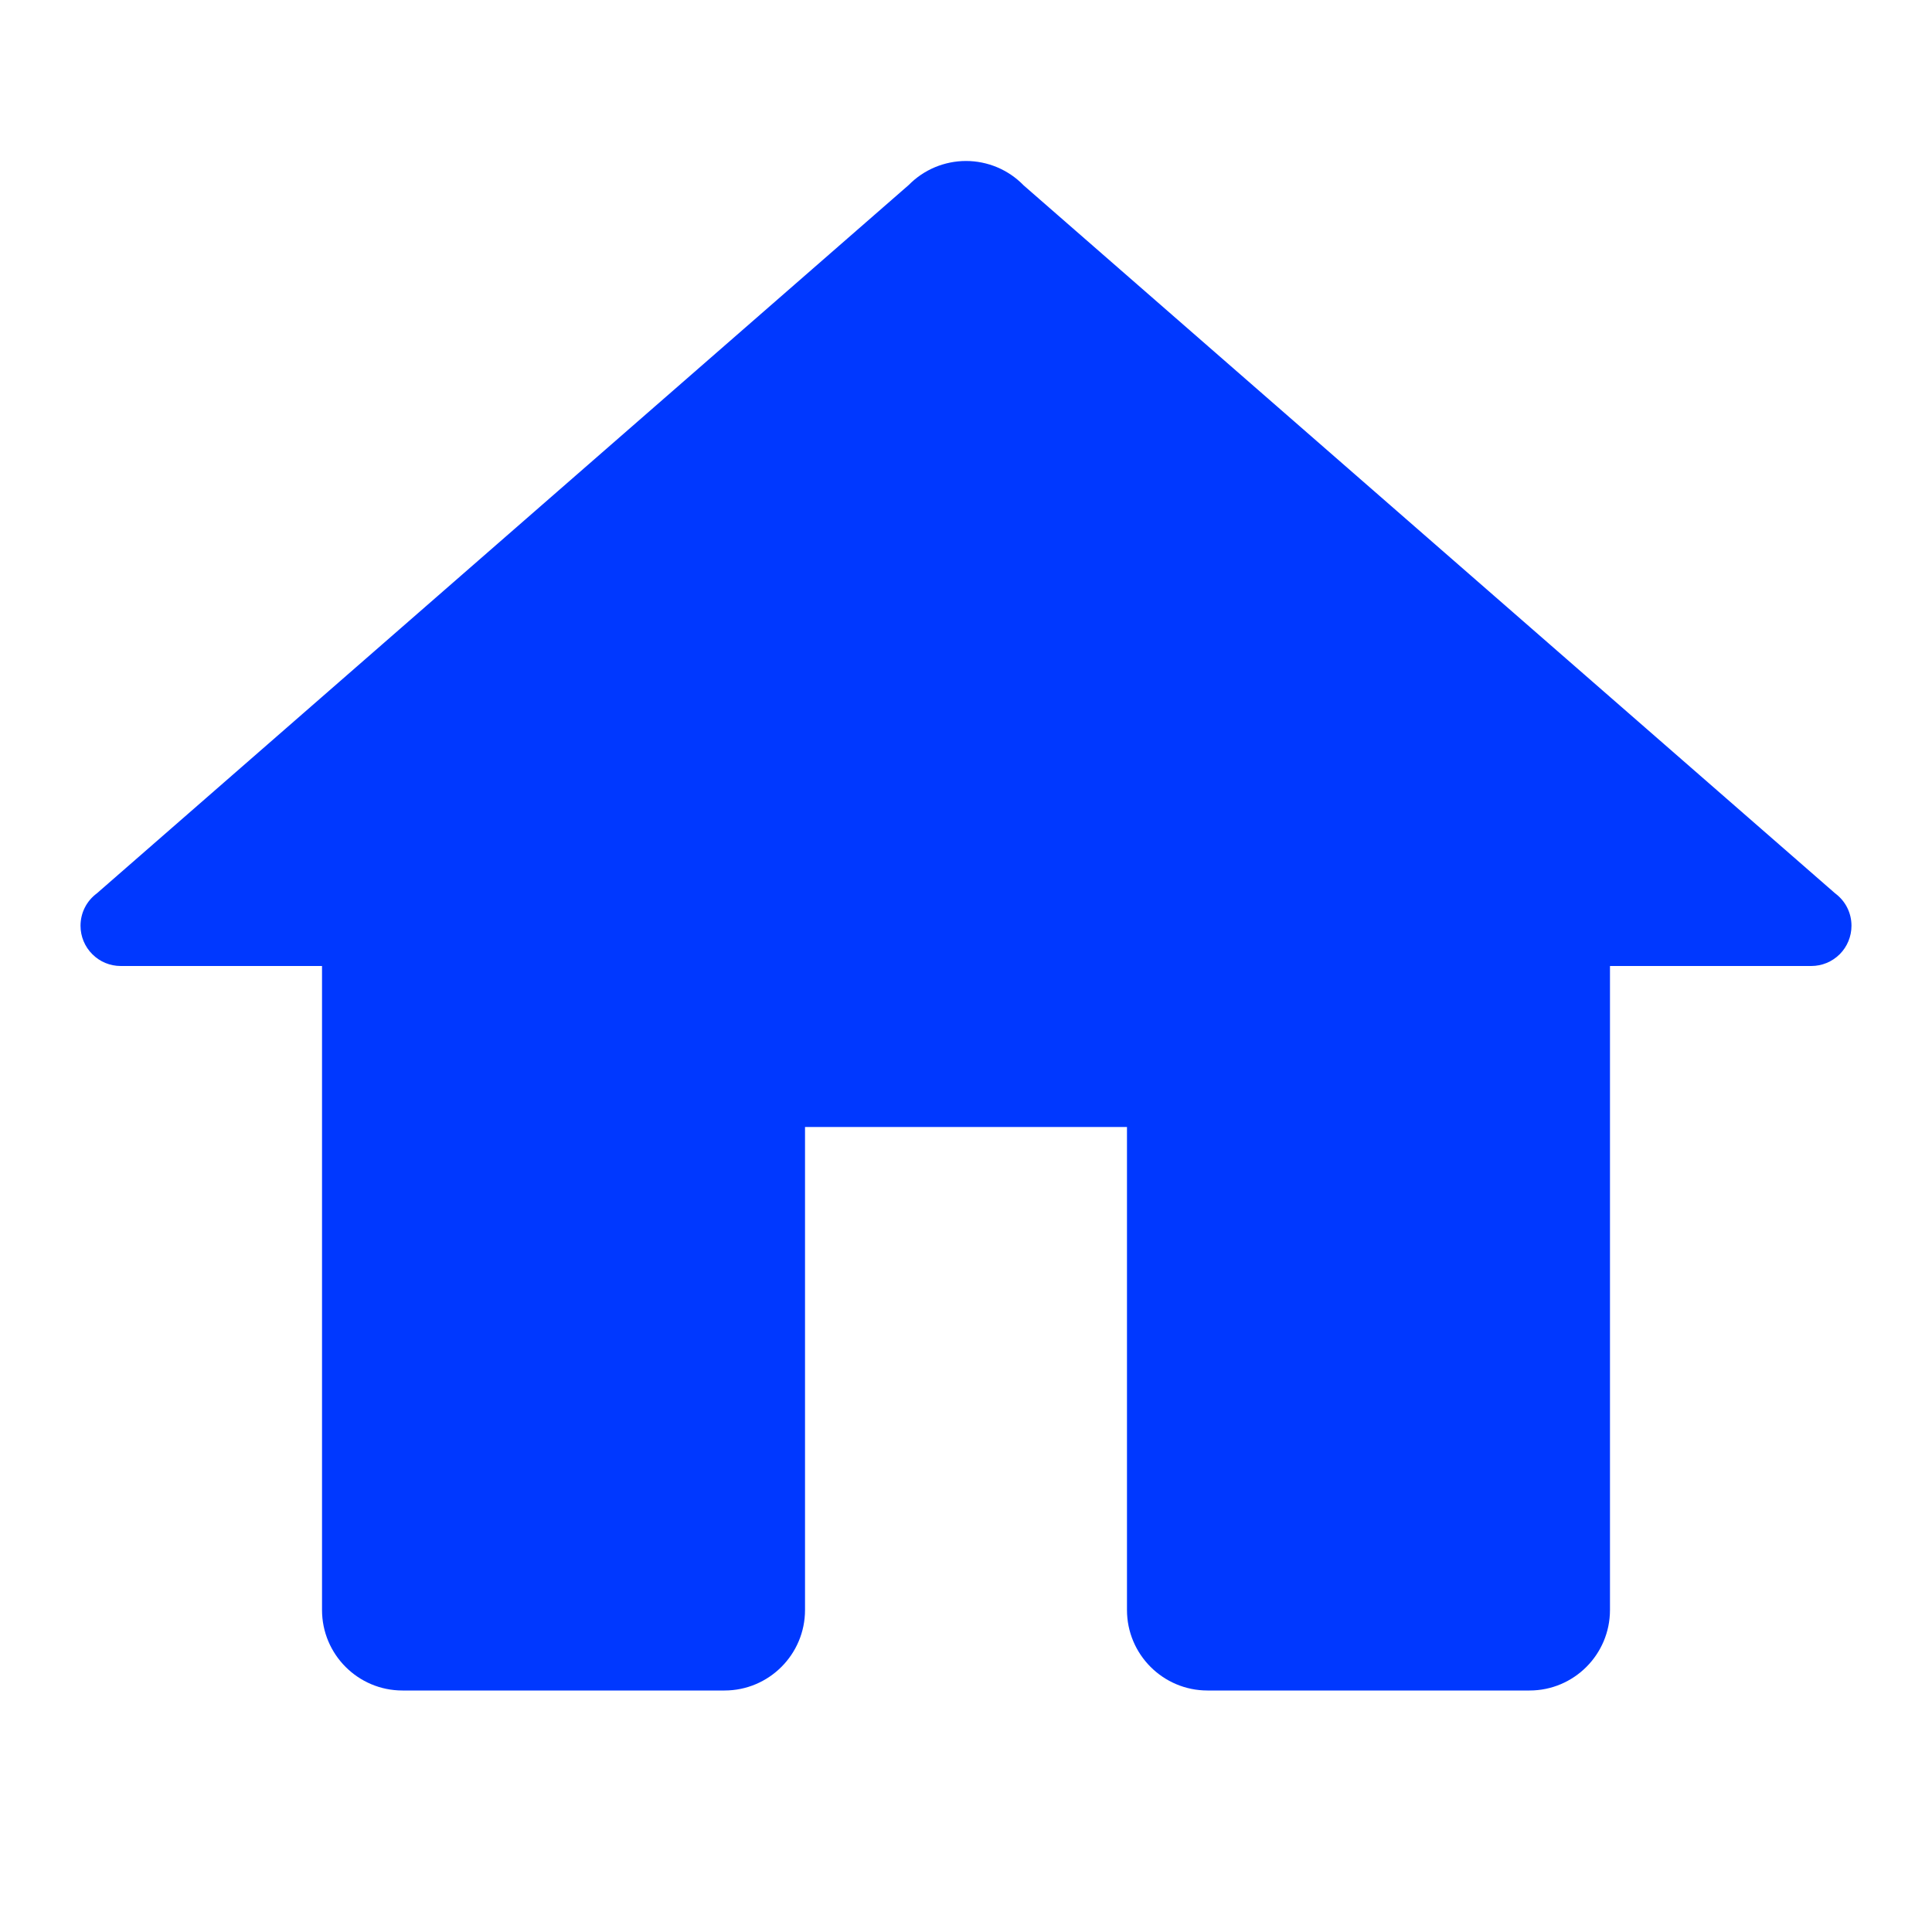 <svg width="28" height="28" viewBox="0 0 28 28" fill="none" xmlns="http://www.w3.org/2000/svg">
<path d="M14 2.333C13.846 2.333 13.693 2.364 13.551 2.423C13.408 2.483 13.279 2.57 13.171 2.68L1.404 12.947C1.33 13.002 1.27 13.072 1.229 13.154C1.188 13.235 1.167 13.325 1.167 13.417C1.167 13.571 1.228 13.72 1.338 13.829C1.447 13.939 1.595 14 1.75 14H4.667V23.333C4.667 23.977 5.189 24.5 5.833 24.5H10.5C11.144 24.5 11.667 23.977 11.667 23.333V16.333H16.333V23.333C16.333 23.977 16.856 24.5 17.5 24.5H22.167C22.811 24.5 23.333 23.977 23.333 23.333V14H26.25C26.405 14 26.553 13.939 26.663 13.829C26.772 13.72 26.833 13.571 26.833 13.417C26.833 13.325 26.812 13.235 26.771 13.154C26.73 13.072 26.67 13.002 26.596 12.947L14.836 2.687C14.834 2.684 14.832 2.682 14.829 2.68C14.721 2.57 14.592 2.483 14.449 2.423C14.307 2.364 14.154 2.333 14 2.333Z" fill="#0038FF"/>
</svg>
